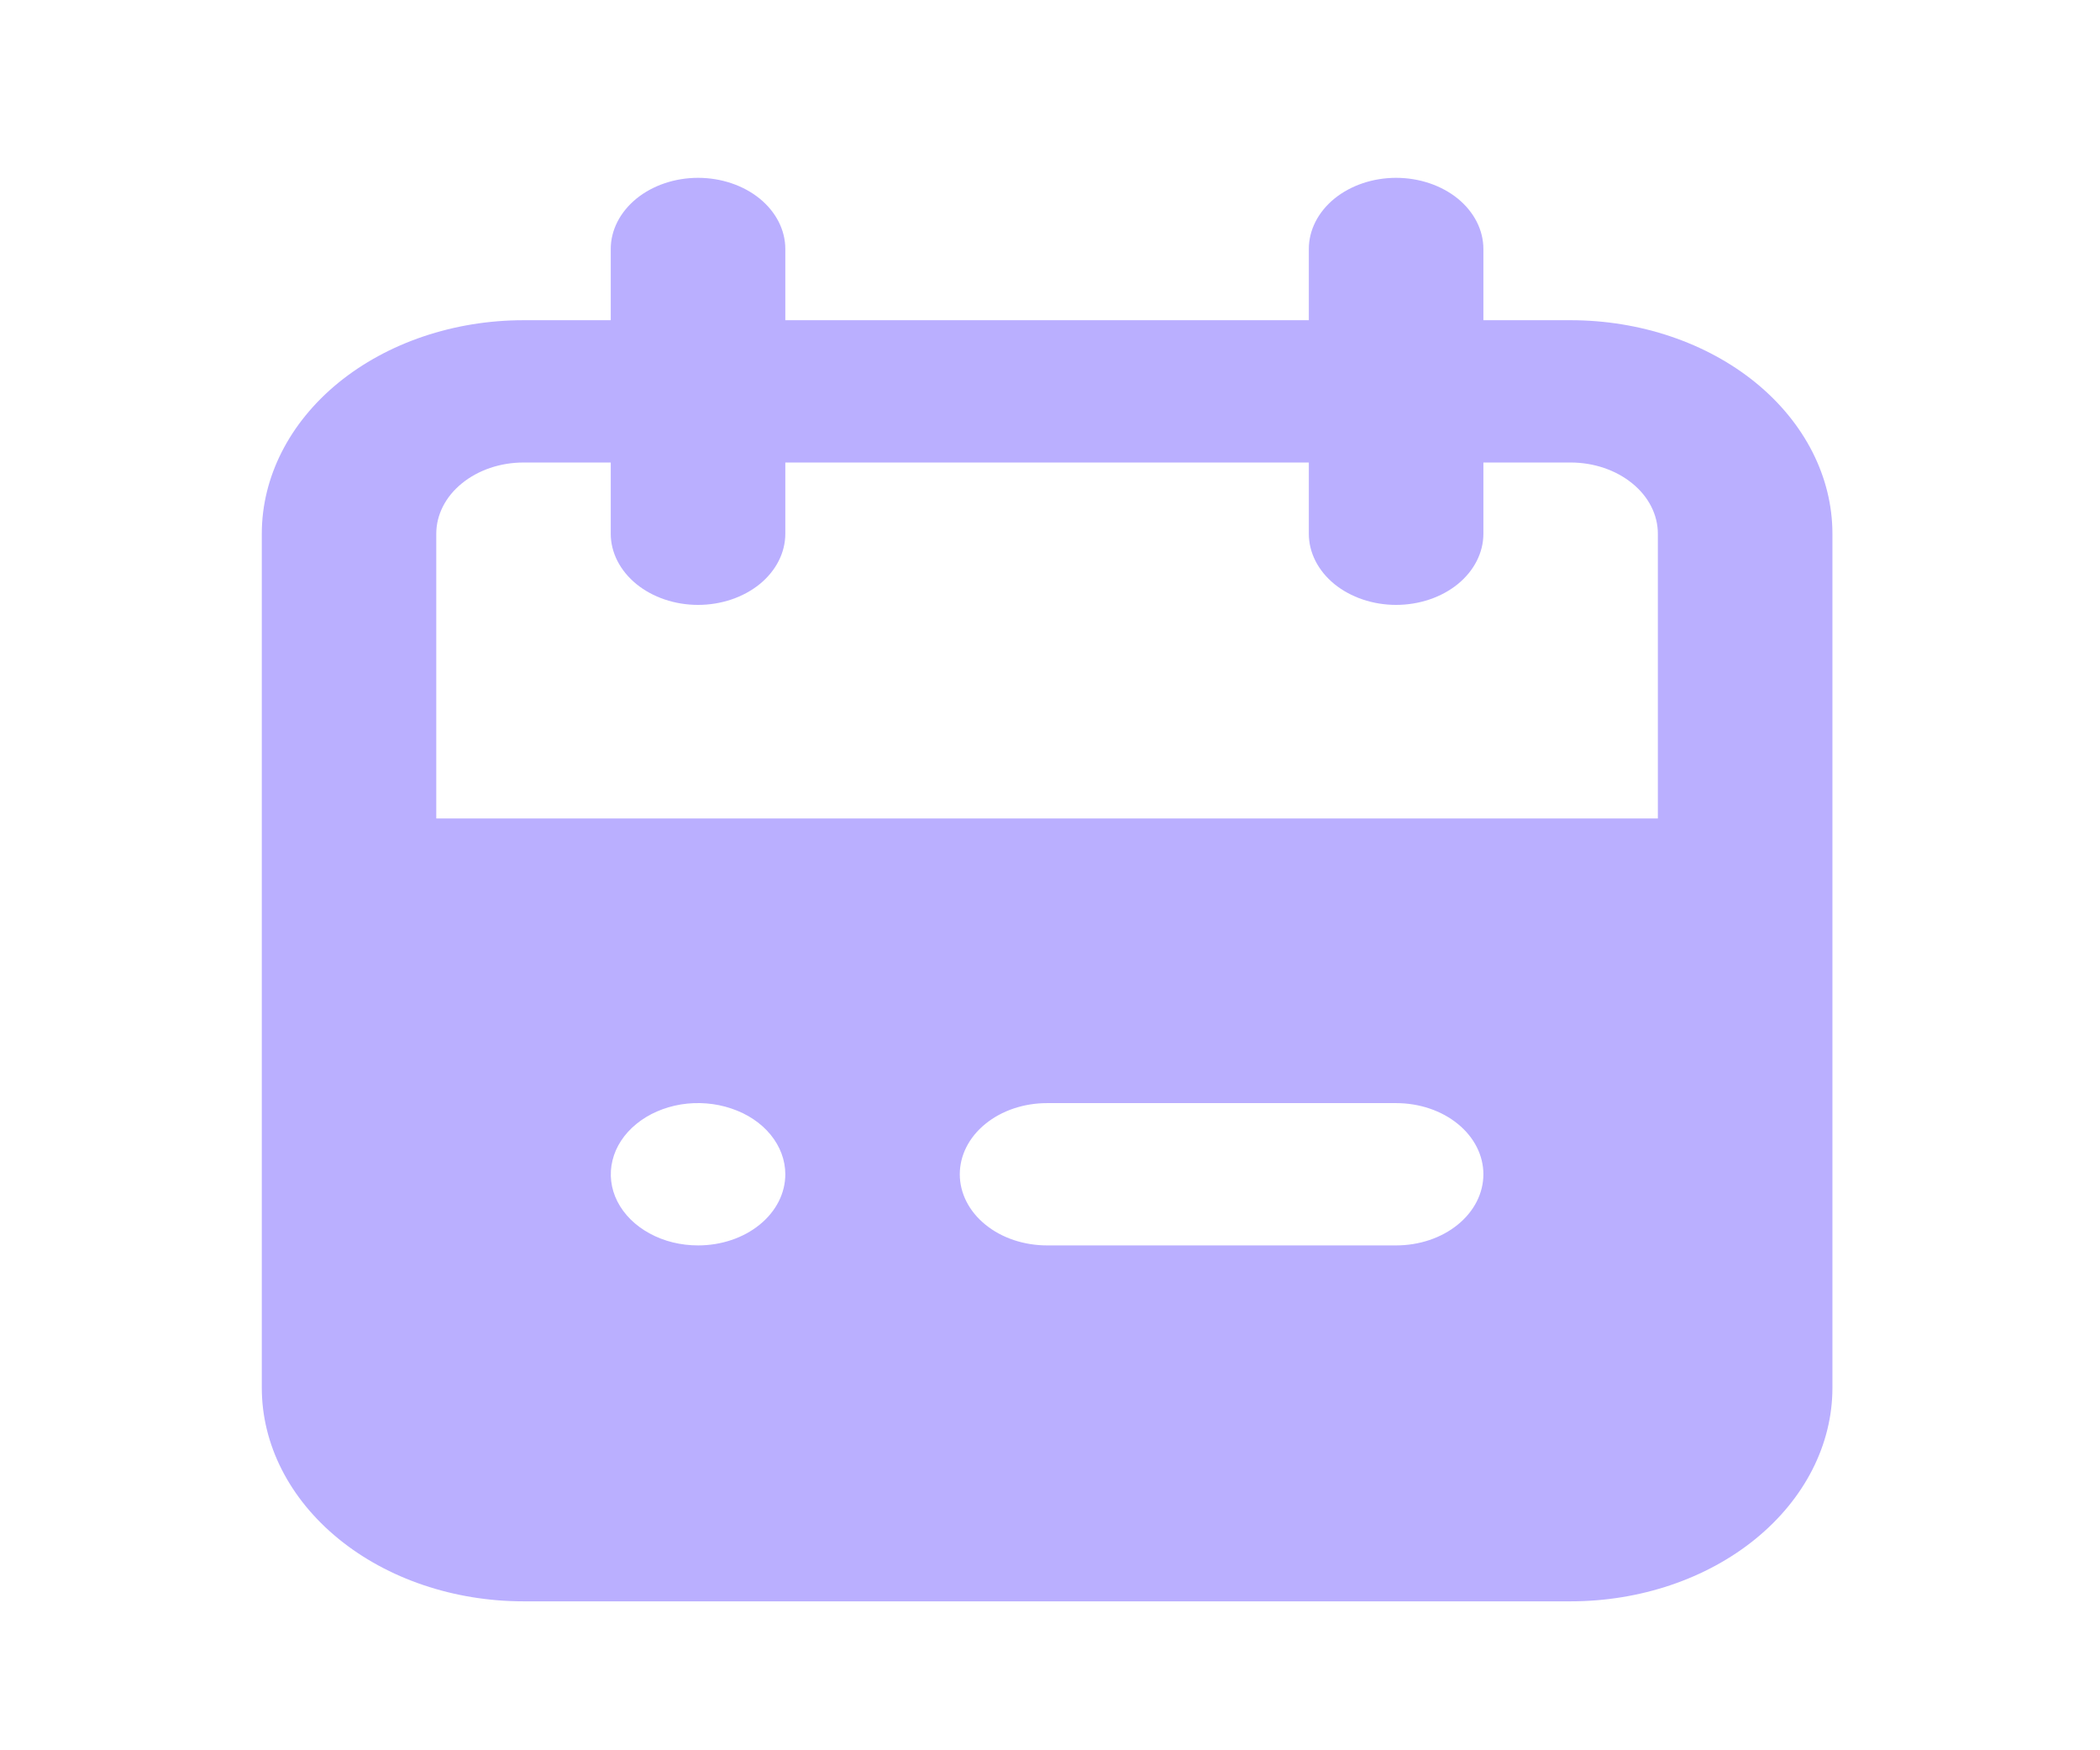 <svg width="24" height="20" viewBox="0 0 24 20" fill="none" xmlns="http://www.w3.org/2000/svg">
<path d="M17.95 3.659H16.953V2.845C16.953 2.63 16.848 2.423 16.661 2.27C16.474 2.118 16.22 2.032 15.955 2.032C15.691 2.032 15.437 2.118 15.25 2.27C15.063 2.423 14.958 2.63 14.958 2.845V3.659H8.975V2.845C8.975 2.63 8.87 2.423 8.683 2.27C8.496 2.118 8.242 2.032 7.978 2.032C7.713 2.032 7.46 2.118 7.273 2.27C7.086 2.423 6.98 2.63 6.98 2.845V3.659H5.983C5.19 3.659 4.429 3.916 3.868 4.373C3.307 4.831 2.992 5.452 2.992 6.099V15.858C2.992 16.505 3.307 17.125 3.868 17.583C4.429 18.041 5.19 18.298 5.983 18.298H17.95C18.743 18.298 19.504 18.041 20.065 17.583C20.626 17.125 20.942 16.505 20.942 15.858V6.099C20.942 5.452 20.626 4.831 20.065 4.373C19.504 3.916 18.743 3.659 17.95 3.659ZM7.978 14.231C7.78 14.231 7.588 14.184 7.424 14.094C7.26 14.005 7.132 13.878 7.056 13.729C6.981 13.581 6.961 13.417 7 13.259C7.038 13.102 7.133 12.957 7.273 12.843C7.412 12.729 7.59 12.652 7.783 12.62C7.977 12.589 8.177 12.605 8.359 12.667C8.542 12.728 8.697 12.832 8.807 12.966C8.916 13.1 8.975 13.257 8.975 13.418C8.975 13.634 8.87 13.841 8.683 13.993C8.496 14.146 8.242 14.231 7.978 14.231ZM15.955 14.231H11.967C11.702 14.231 11.448 14.146 11.261 13.993C11.074 13.841 10.969 13.634 10.969 13.418C10.969 13.202 11.074 12.995 11.261 12.843C11.448 12.69 11.702 12.605 11.967 12.605H15.955C16.22 12.605 16.474 12.69 16.661 12.843C16.848 12.995 16.953 13.202 16.953 13.418C16.953 13.634 16.848 13.841 16.661 13.993C16.474 14.146 16.22 14.231 15.955 14.231ZM18.947 9.352H4.986V6.099C4.986 5.883 5.091 5.676 5.278 5.524C5.465 5.371 5.719 5.285 5.983 5.285H6.98V6.099C6.98 6.314 7.086 6.521 7.273 6.674C7.46 6.826 7.713 6.912 7.978 6.912C8.242 6.912 8.496 6.826 8.683 6.674C8.87 6.521 8.975 6.314 8.975 6.099V5.285H14.958V6.099C14.958 6.314 15.063 6.521 15.25 6.674C15.437 6.826 15.691 6.912 15.955 6.912C16.22 6.912 16.474 6.826 16.661 6.674C16.848 6.521 16.953 6.314 16.953 6.099V5.285H17.95C18.214 5.285 18.468 5.371 18.655 5.524C18.842 5.676 18.947 5.883 18.947 6.099V9.352Z" fill="#BAAFFF"/>
</svg>
